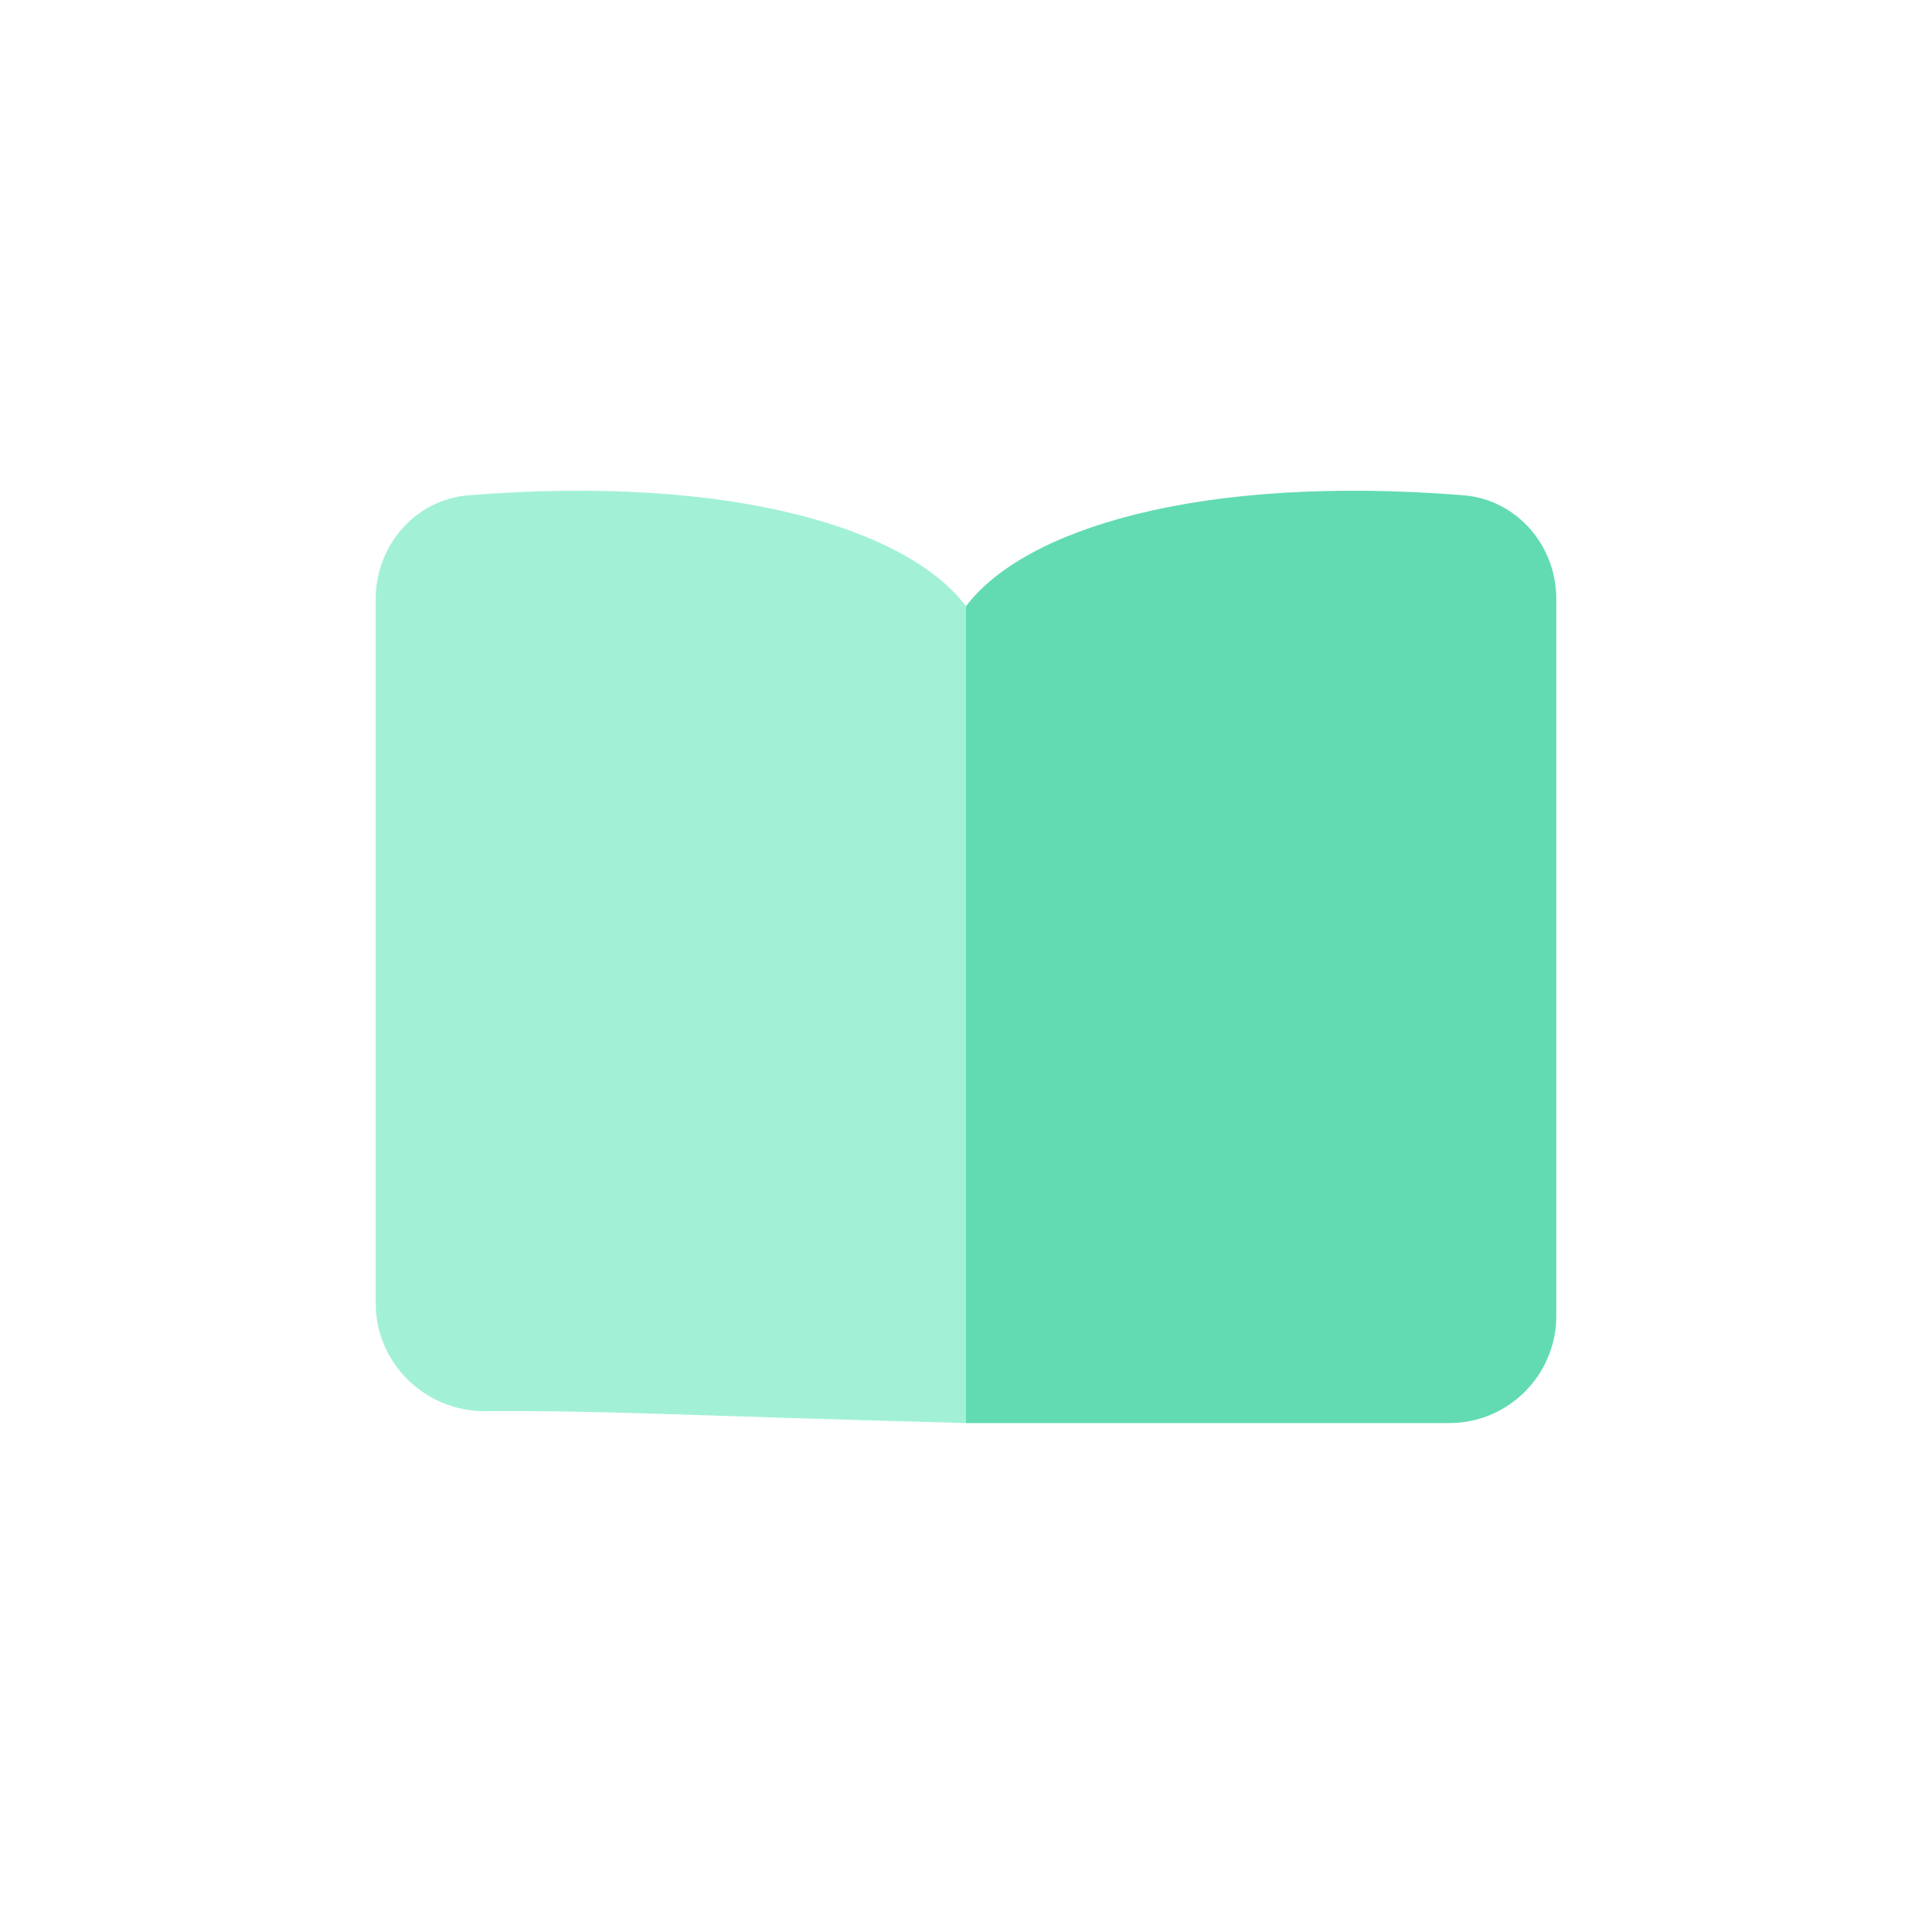 <svg width="24" height="24" viewBox="0 0 24 24" fill="none" xmlns="http://www.w3.org/2000/svg">
<path d="M5.824 6.152C9.136 5.889 11.289 6.585 12 7.531V17.678C8.277 17.578 7.507 17.52 6.03 17.53C5.282 17.535 4.667 16.936 4.667 16.189V7.441C4.667 6.774 5.16 6.204 5.824 6.152Z" fill="#A2F1D7"/>
<path d="M18.176 6.152C14.864 5.889 12.711 6.585 12 7.531V17.678H18.002C18.738 17.678 19.333 17.081 19.333 16.345V7.441C19.333 6.774 18.84 6.204 18.176 6.152Z" fill="#62DBB2"/>
</svg>
